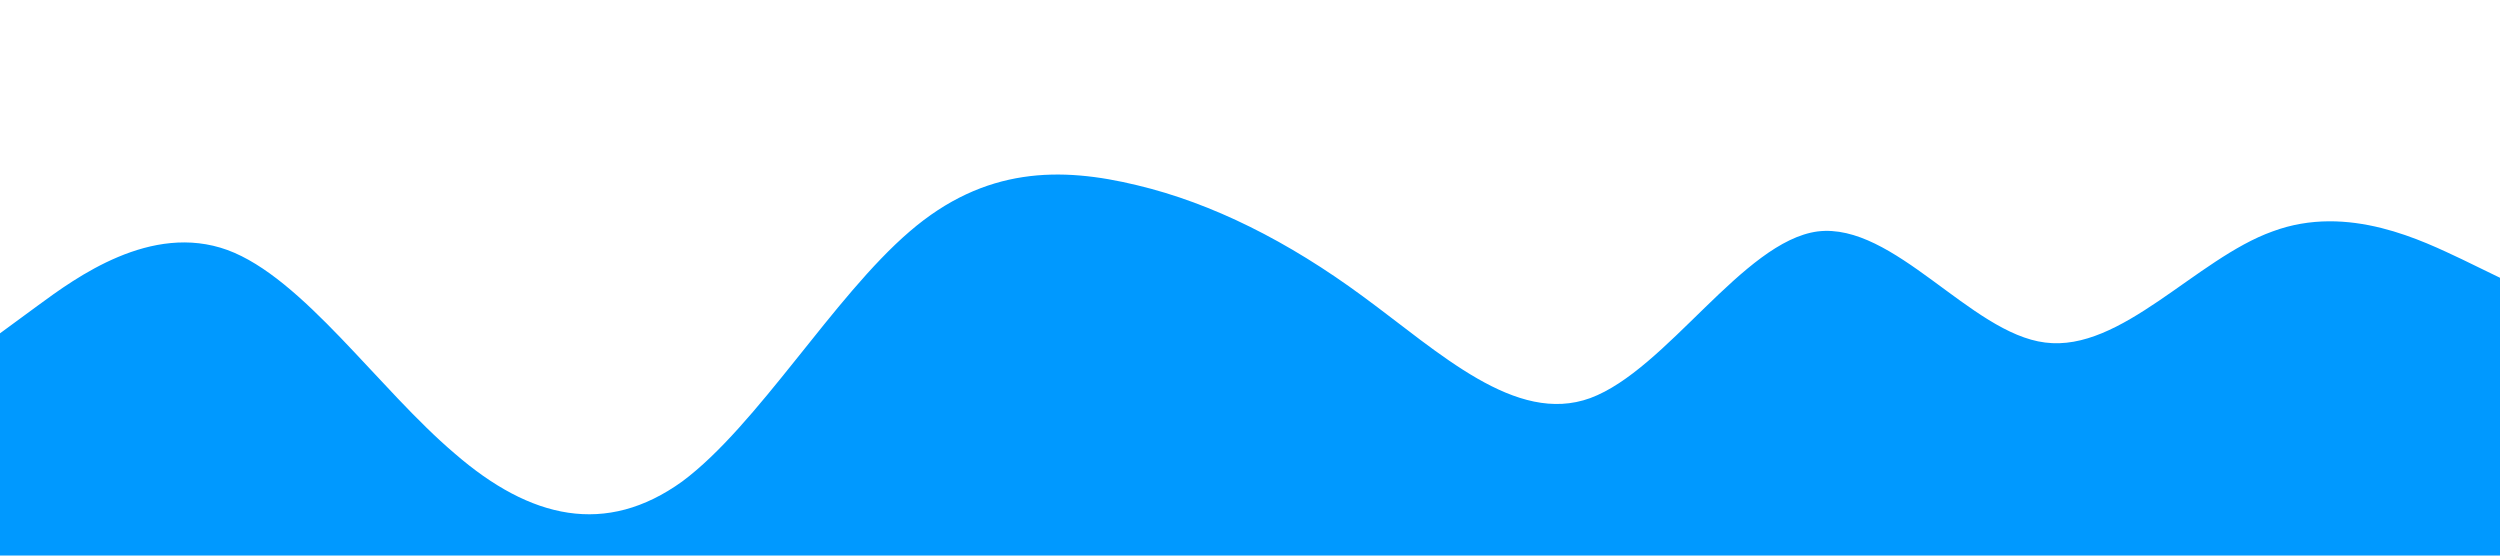 <?xml version="1.0" standalone="no"?><svg xmlns="http://www.w3.org/2000/svg" viewBox="0 0 1440 320"><path fill="#0099ff" fill-opacity="1" d="M0,192L21.8,176C43.6,160,87,128,131,144C174.5,160,218,224,262,261.3C305.5,299,349,309,393,277.3C436.4,245,480,171,524,133.3C567.3,96,611,96,655,106.7C698.2,117,742,139,785,170.7C829.1,203,873,245,916,229.3C960,213,1004,139,1047,133.3C1090.9,128,1135,192,1178,197.3C1221.8,203,1265,149,1309,133.3C1352.7,117,1396,139,1418,149.3L1440,160L1440,320L1418.2,320C1396.4,320,1353,320,1309,320C1265.5,320,1222,320,1178,320C1134.5,320,1091,320,1047,320C1003.6,320,960,320,916,320C872.7,320,829,320,785,320C741.8,320,698,320,655,320C610.9,320,567,320,524,320C480,320,436,320,393,320C349.1,320,305,320,262,320C218.2,320,175,320,131,320C87.3,320,44,320,22,320L0,320Z"></path></svg>